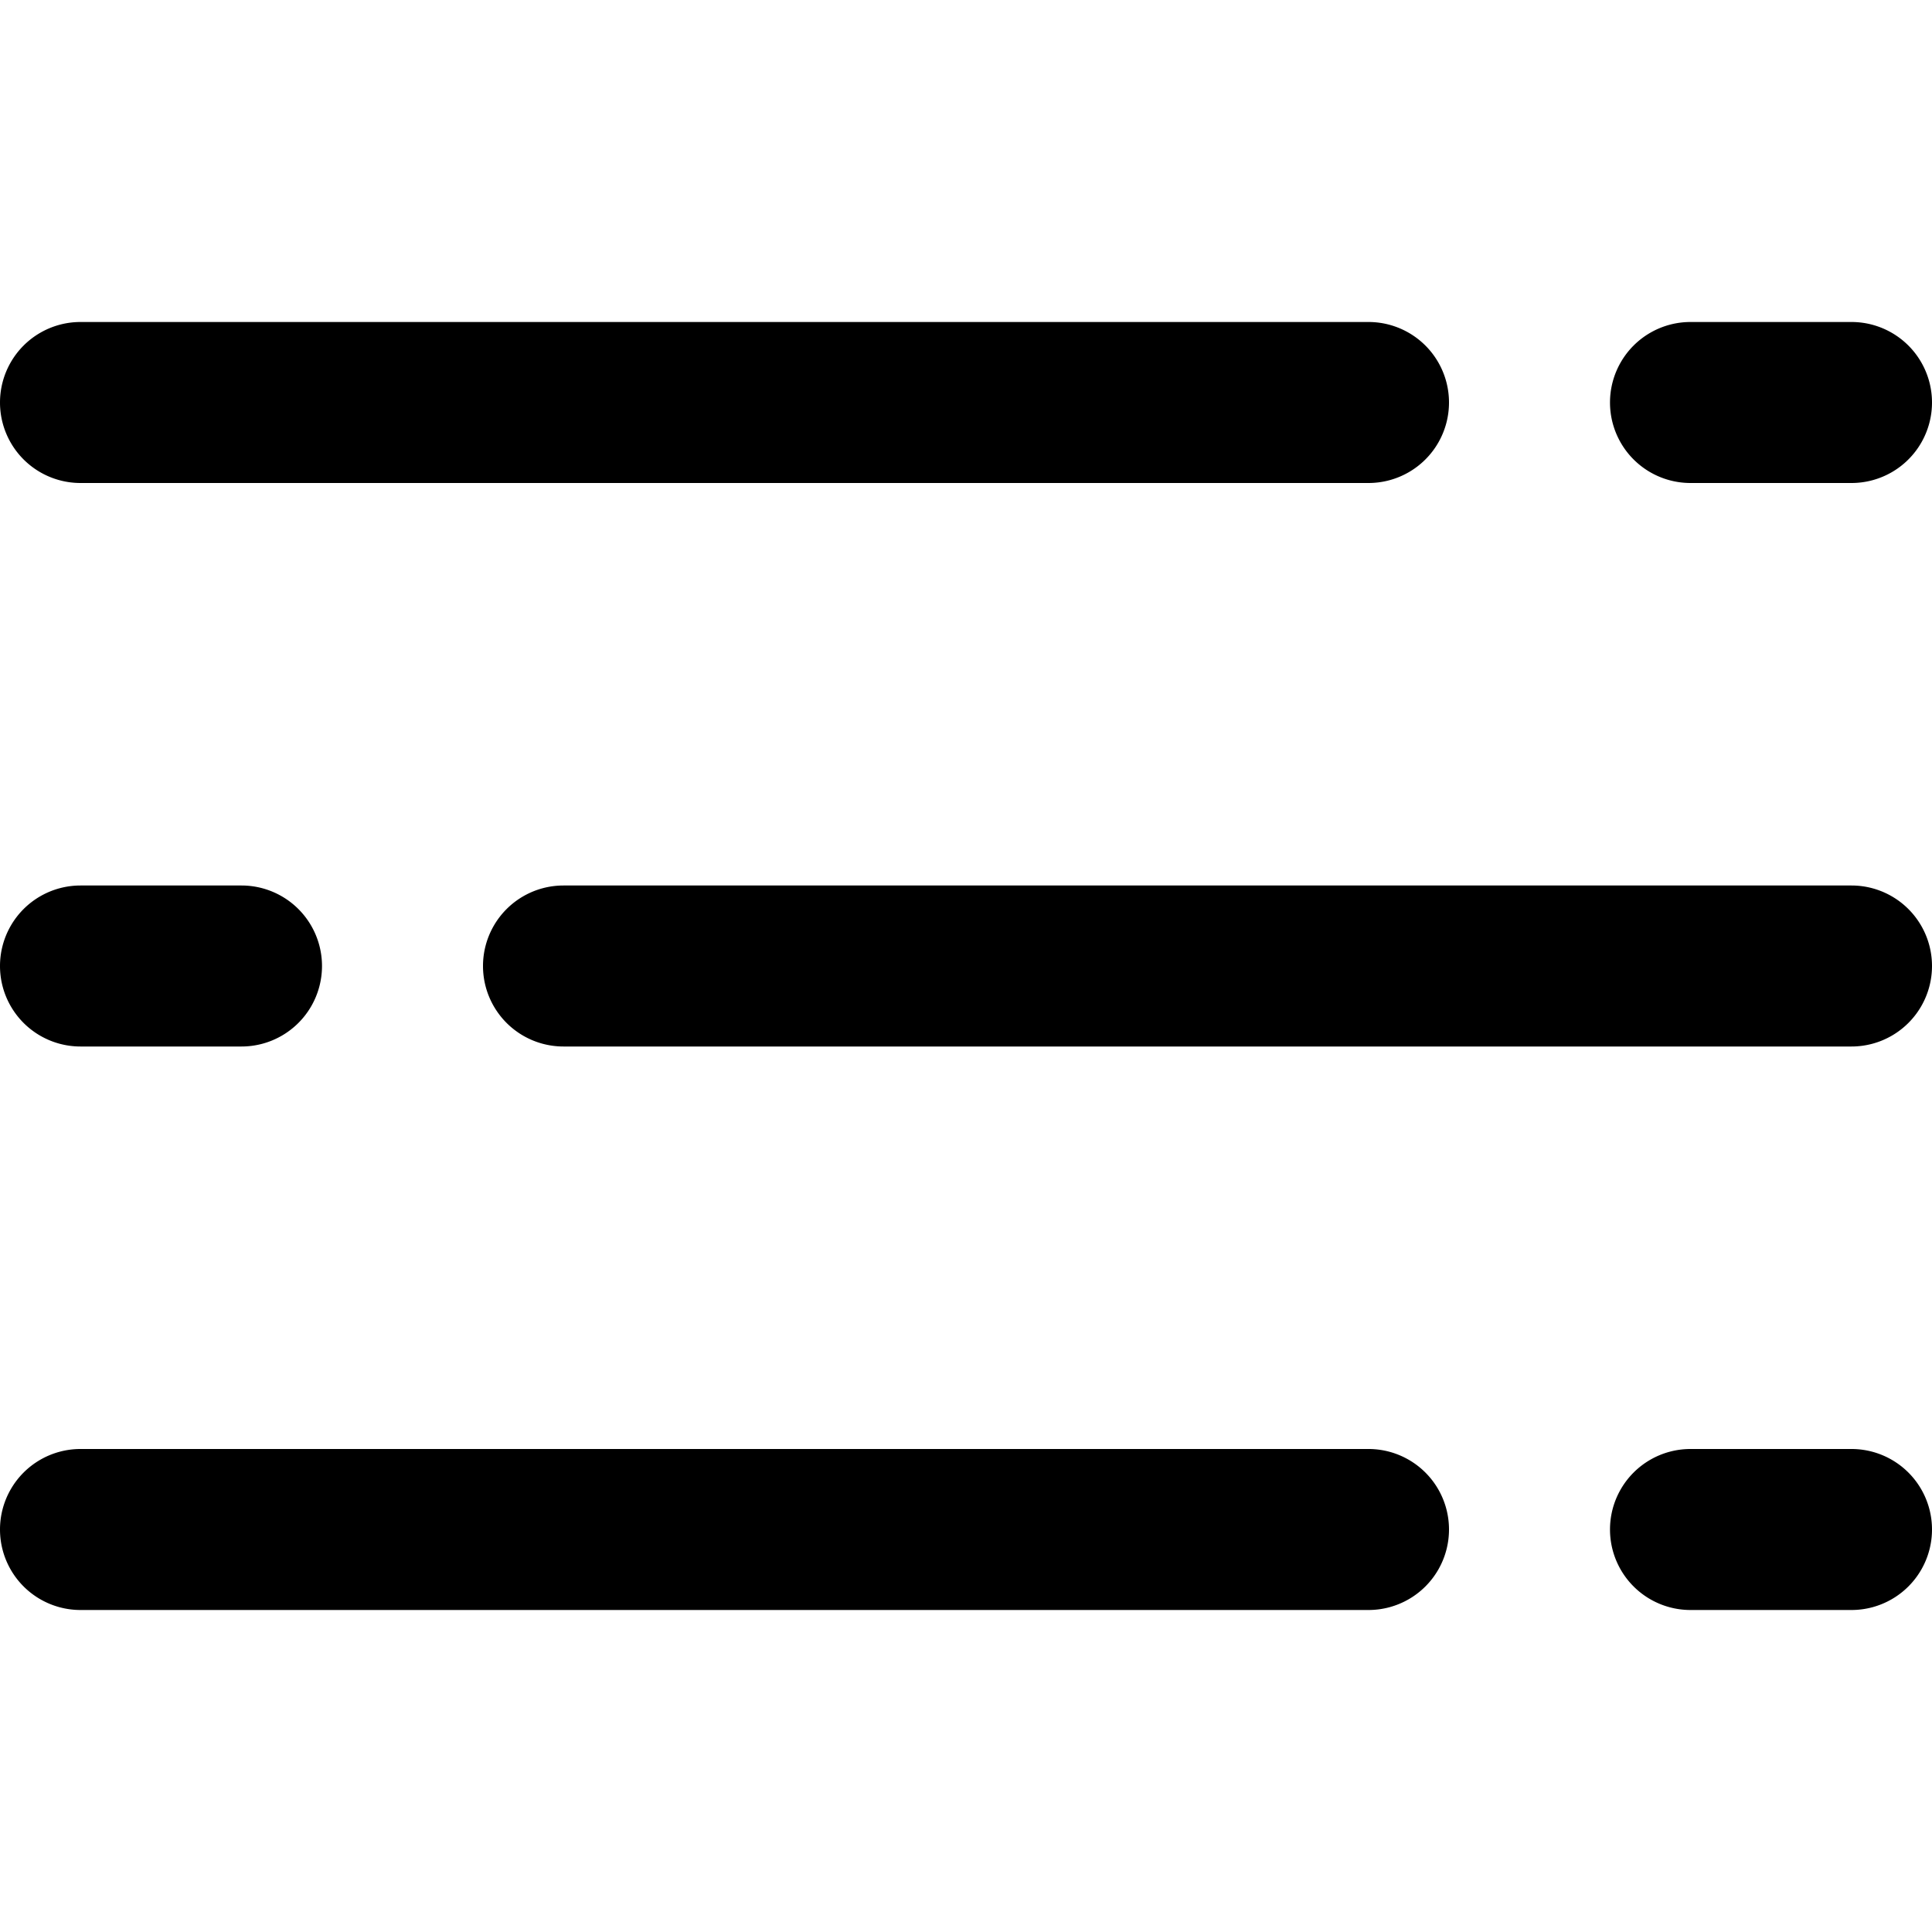 <svg id="nc_icon" xmlns="http://www.w3.org/2000/svg" xml:space="preserve" viewBox="0 0 24 24"><g fill="currentColor" class="nc-icon-wrapper"><path d="M23 6h-2a1 1 0 1 1 0-2h2a1 1 0 1 1 0 2z" data-color="color-2"/><path d="M17 6H1a1 1 0 1 1 0-2h16a1 1 0 1 1 0 2z"/><path d="M3 13H1a1 1 0 1 1 0-2h2a1 1 0 1 1 0 2z" data-color="color-2"/><path d="M23 13H7a1 1 0 1 1 0-2h16a1 1 0 1 1 0 2z"/><path d="M23 20h-2a1 1 0 1 1 0-2h2a1 1 0 1 1 0 2z" data-color="color-2"/><path d="M17 20H1a1 1 0 1 1 0-2h16a1 1 0 1 1 0 2z"/></g></svg>
